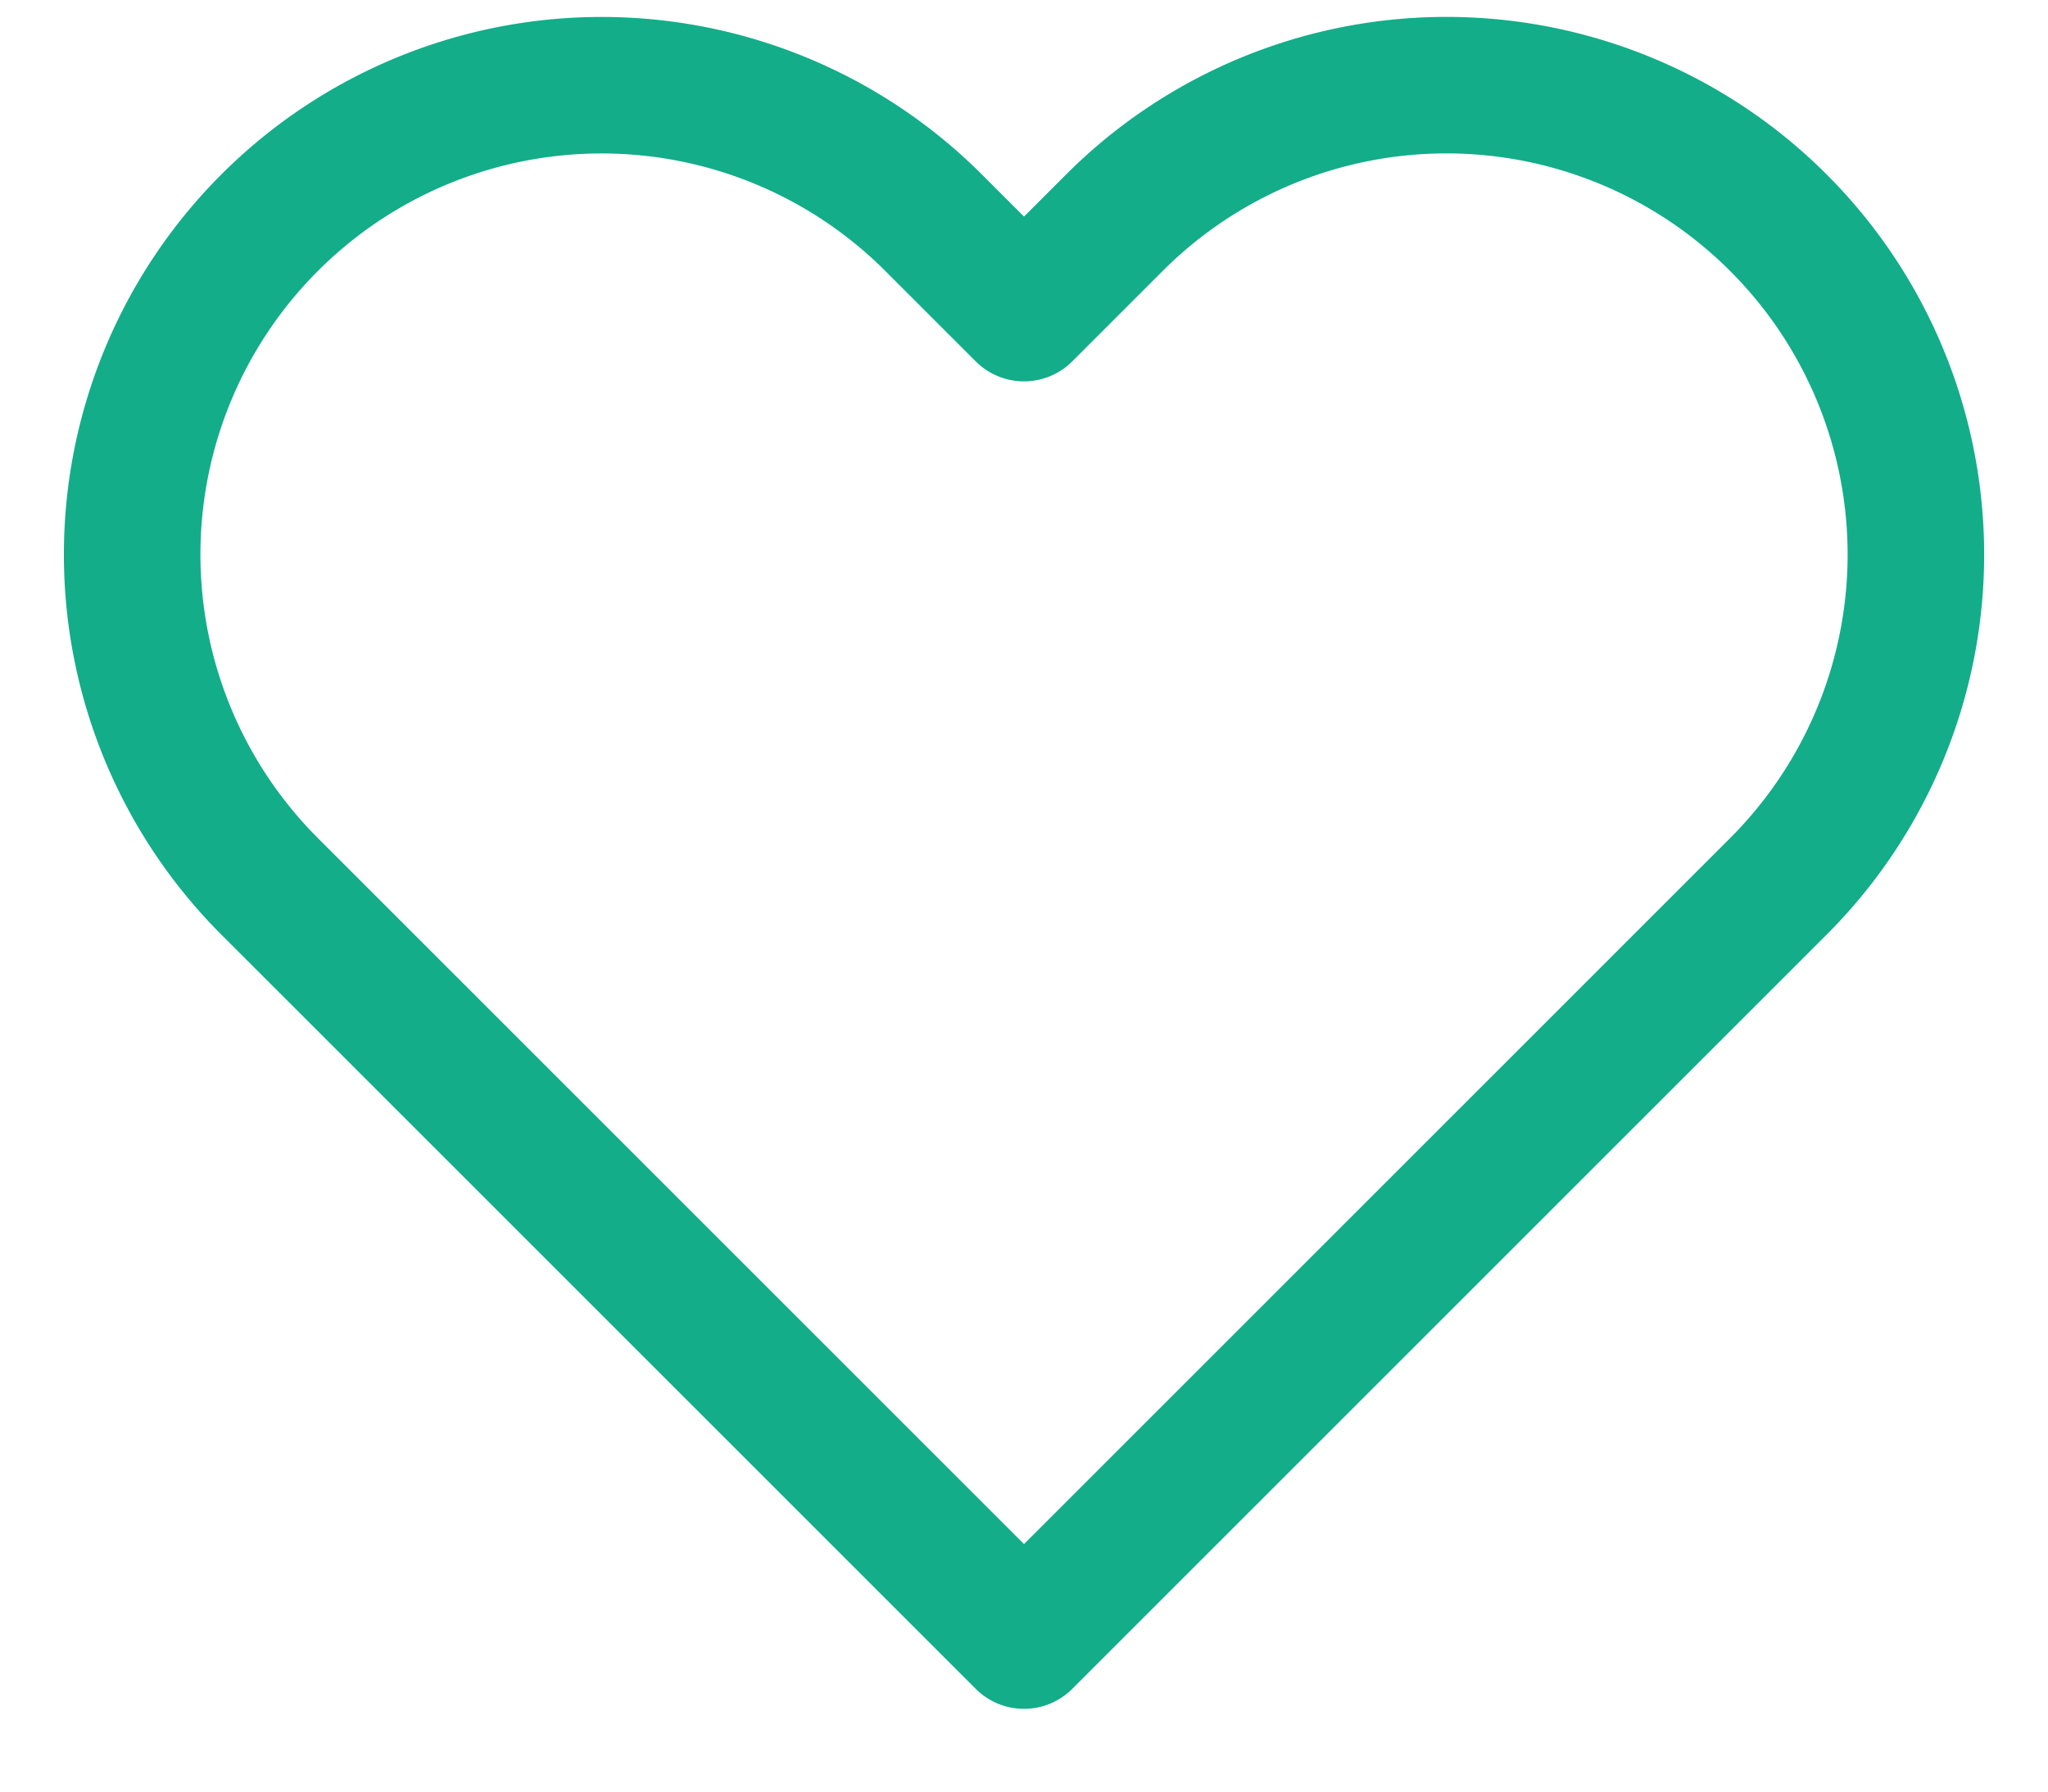 <svg width="24" height="21" fill="none" xmlns="http://www.w3.org/2000/svg"><path d="M20.84 2.61a5.5 5.5 0 00-7.78 0L12 3.67l-1.06-1.06a5.501 5.501 0 00-7.78 7.78l1.06 1.06L12 19.23l7.78-7.78 1.06-1.06a5.5 5.5 0 000-7.78v0z" stroke="#13AD89" stroke-width="1.6" stroke-linecap="round" stroke-linejoin="round"/></svg>